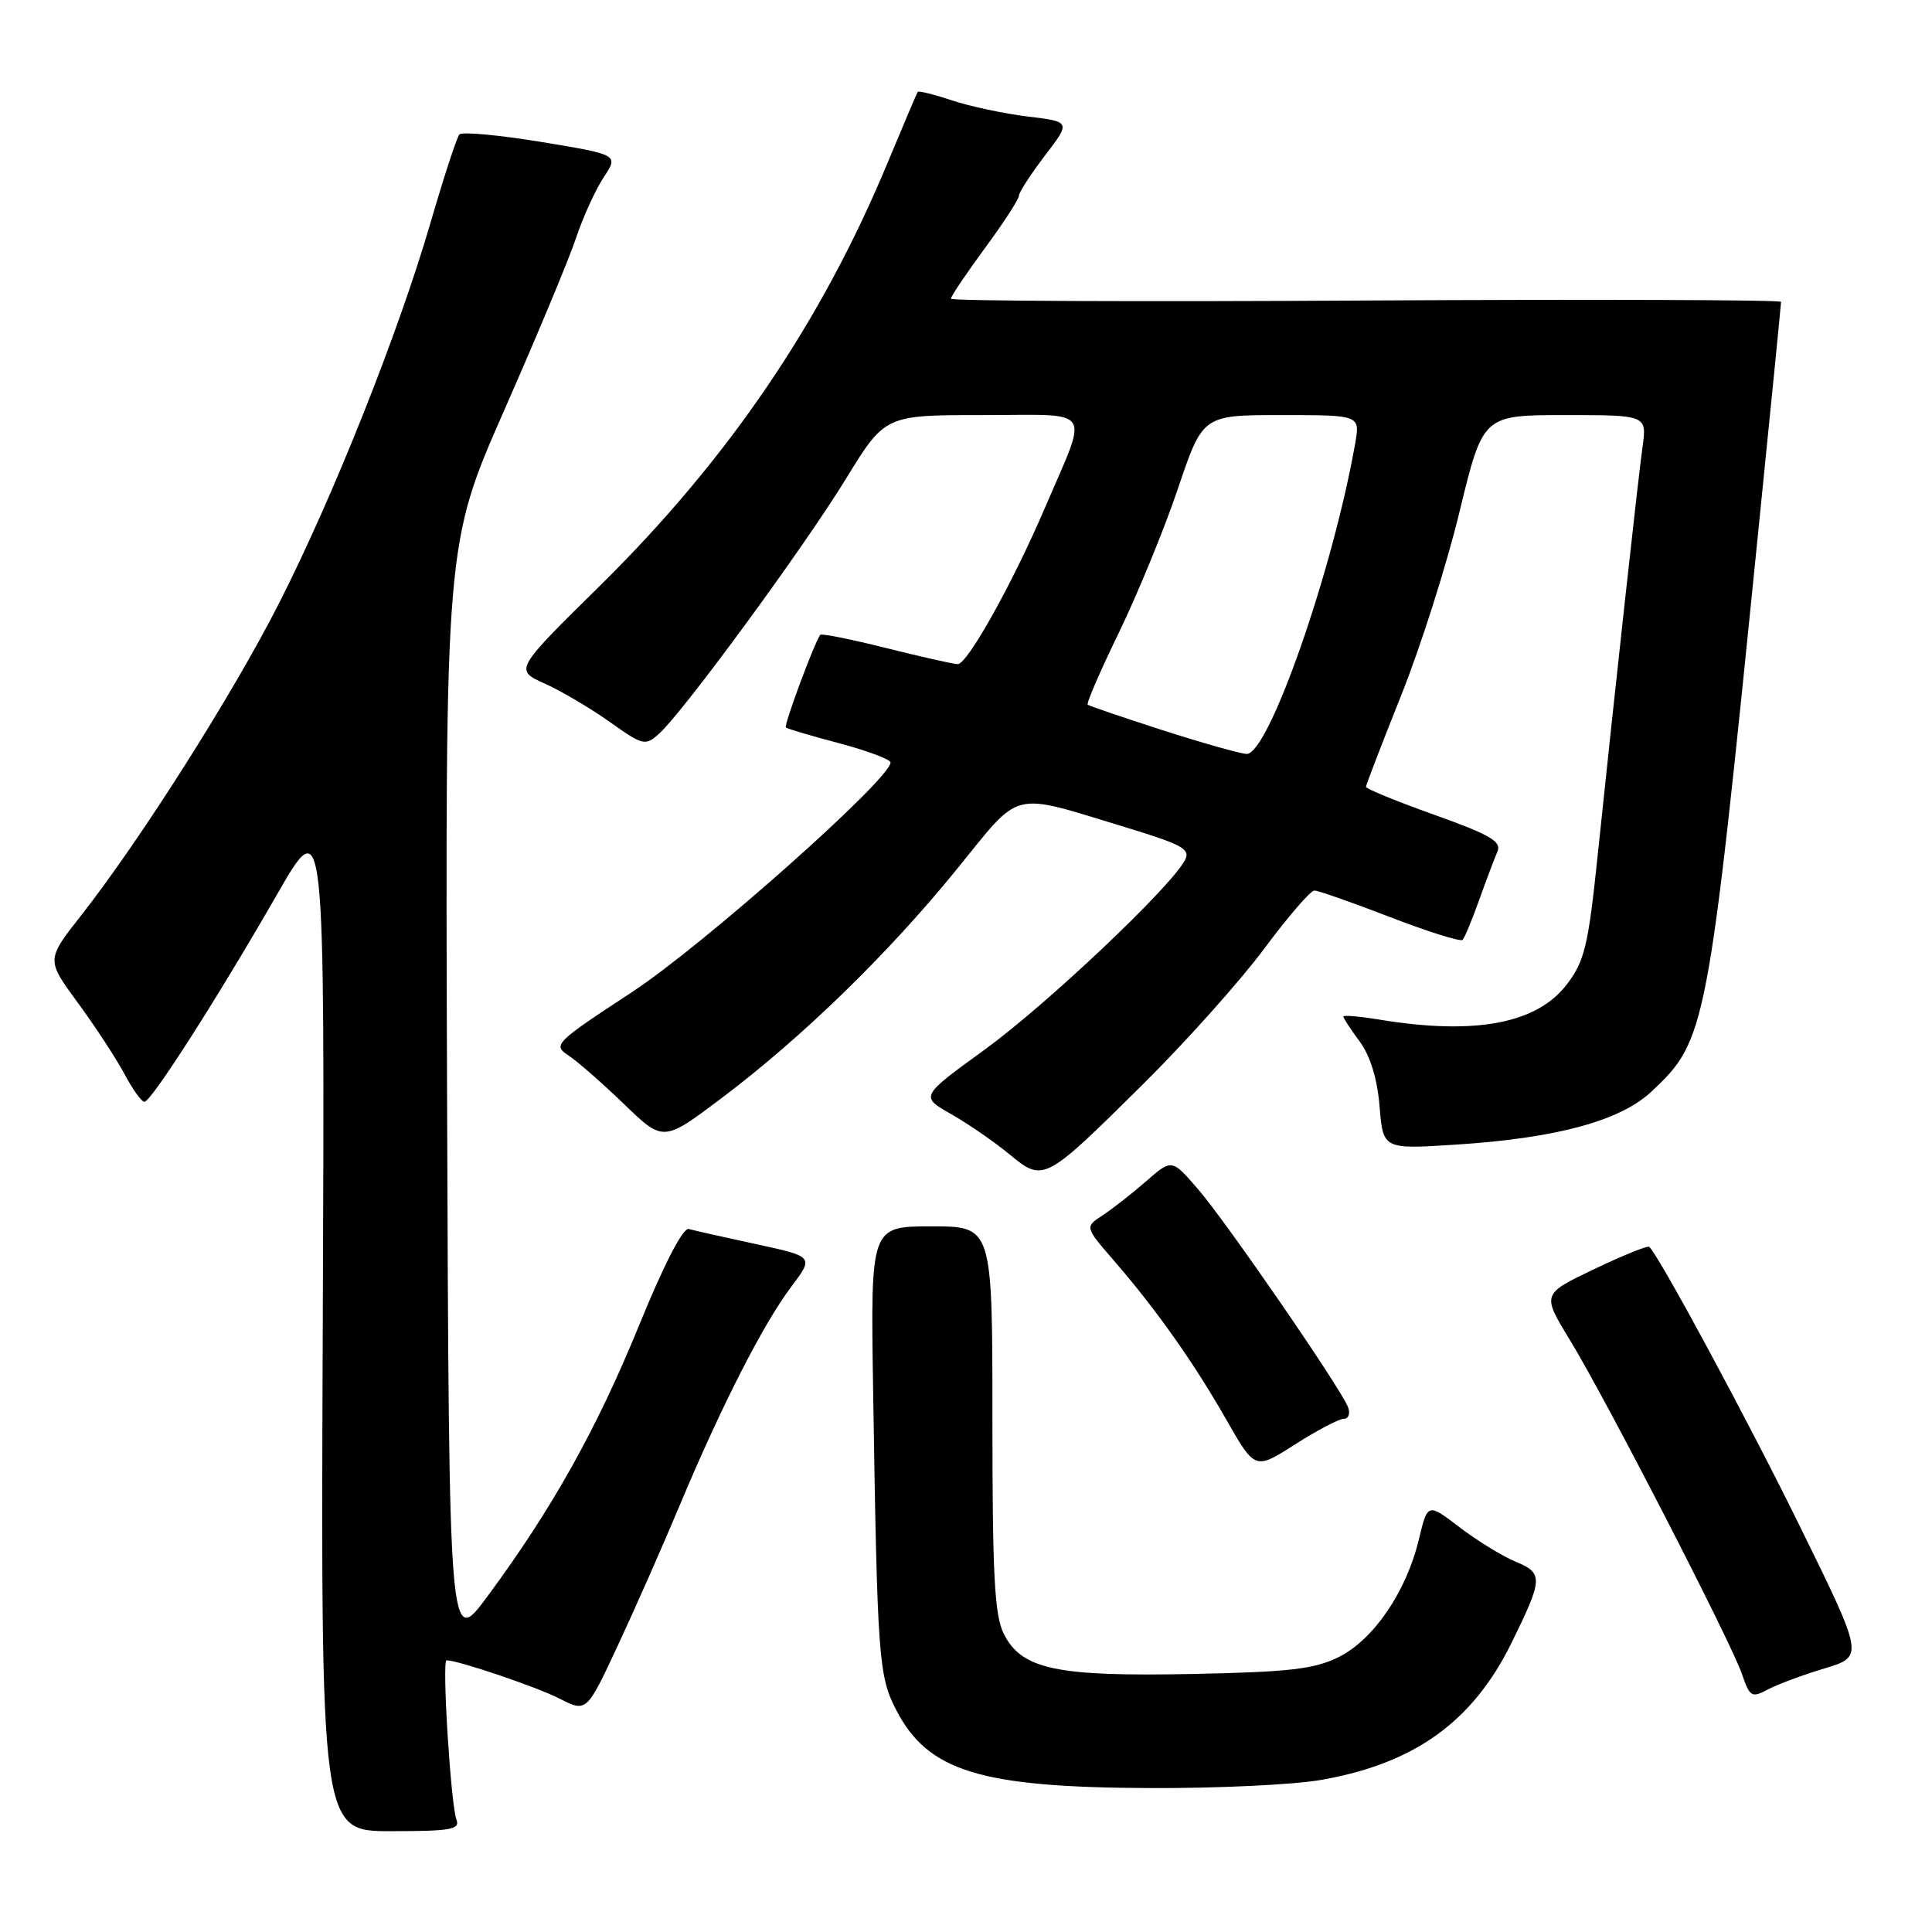 <?xml version="1.0" encoding="UTF-8" standalone="no"?>
<!DOCTYPE svg PUBLIC "-//W3C//DTD SVG 1.1//EN" "http://www.w3.org/Graphics/SVG/1.1/DTD/svg11.dtd" >
<svg xmlns="http://www.w3.org/2000/svg" xmlns:xlink="http://www.w3.org/1999/xlink" version="1.1" viewBox="0 0 256 256">
 <g >
 <path fill="currentColor"
d=" M 60.48 241.09 C 59.73 239.13 58.54 220.00 59.17 220.00 C 60.70 220.00 71.07 223.51 74.11 225.06 C 77.72 226.90 77.72 226.90 81.79 218.20 C 84.03 213.41 87.75 205.00 90.05 199.50 C 95.59 186.29 101.13 175.42 104.84 170.51 C 107.85 166.51 107.85 166.51 100.17 164.85 C 95.95 163.94 91.94 163.04 91.27 162.85 C 90.51 162.63 87.99 167.50 84.70 175.57 C 79.10 189.30 73.19 199.88 64.64 211.46 C 59.50 218.42 59.50 218.42 59.24 145.28 C 58.99 72.14 58.99 72.14 66.83 54.32 C 71.15 44.52 75.43 34.25 76.34 31.50 C 77.26 28.75 78.90 25.15 79.99 23.50 C 81.97 20.50 81.97 20.50 71.73 18.81 C 66.11 17.89 61.22 17.44 60.88 17.81 C 60.53 18.19 58.81 23.45 57.05 29.50 C 52.80 44.10 44.16 65.81 36.94 80.00 C 30.84 92.00 18.58 111.33 10.72 121.34 C 6.13 127.18 6.13 127.18 10.32 132.88 C 12.62 136.02 15.39 140.25 16.48 142.29 C 17.56 144.33 18.76 146.00 19.13 146.00 C 20.03 146.00 28.86 132.19 36.72 118.50 C 43.04 107.50 43.04 107.50 42.77 175.07 C 42.50 242.64 42.50 242.64 51.79 242.64 C 59.75 242.64 60.99 242.42 60.48 241.09 Z  M 174.92 235.87 C 187.38 233.73 195.13 228.17 200.29 217.68 C 204.47 209.18 204.50 208.45 200.85 206.94 C 199.08 206.21 195.73 204.15 193.40 202.37 C 189.17 199.14 189.17 199.14 188.00 204.01 C 186.34 210.92 182.00 217.28 177.38 219.57 C 174.16 221.17 170.87 221.55 158.00 221.81 C 139.95 222.17 135.39 221.20 133.01 216.50 C 131.78 214.06 131.50 208.78 131.50 188.00 C 131.50 162.50 131.50 162.50 123.43 162.50 C 115.36 162.50 115.36 162.50 115.69 184.00 C 116.25 219.84 116.41 222.05 118.76 226.60 C 122.97 234.72 129.87 236.84 152.42 236.93 C 161.17 236.97 171.30 236.49 174.92 235.87 Z  M 241.74 221.08 C 246.97 219.50 246.97 219.50 238.62 202.50 C 231.75 188.49 219.98 166.65 218.54 165.21 C 218.35 165.01 215.06 166.34 211.25 168.16 C 204.31 171.47 204.31 171.47 207.98 177.49 C 212.74 185.27 229.34 217.52 230.81 221.80 C 231.85 224.85 232.11 225.01 234.22 223.88 C 235.47 223.21 238.86 221.94 241.74 221.08 Z  M 178.06 188.00 C 178.69 188.00 178.95 187.30 178.62 186.45 C 177.65 183.93 162.45 161.84 158.71 157.53 C 155.27 153.55 155.27 153.55 151.86 156.53 C 149.99 158.16 147.39 160.19 146.10 161.04 C 143.74 162.58 143.74 162.58 147.62 167.06 C 153.25 173.57 158.20 180.58 162.51 188.14 C 166.30 194.78 166.30 194.78 171.60 191.39 C 174.52 189.53 177.42 188.00 178.06 188.00 Z  M 151.46 143.66 C 157.10 138.07 164.31 130.01 167.48 125.75 C 170.65 121.49 173.65 118.00 174.16 118.00 C 174.66 118.00 179.18 119.58 184.19 121.52 C 189.20 123.45 193.52 124.81 193.80 124.54 C 194.07 124.26 195.06 121.89 195.99 119.27 C 196.93 116.65 198.02 113.76 198.41 112.86 C 199.00 111.51 197.51 110.63 190.07 107.97 C 185.08 106.19 181.00 104.52 181.00 104.26 C 181.00 104.01 183.10 98.56 185.66 92.15 C 188.23 85.74 191.72 74.76 193.41 67.75 C 196.50 55.01 196.50 55.01 207.36 55.00 C 218.23 55.00 218.23 55.00 217.64 59.25 C 217.03 63.67 214.04 90.90 211.66 113.72 C 210.45 125.33 209.95 127.38 207.62 130.43 C 203.64 135.65 195.45 137.19 182.75 135.10 C 180.14 134.67 178.00 134.49 178.00 134.70 C 178.00 134.91 178.97 136.40 180.17 138.01 C 181.56 139.90 182.50 142.94 182.80 146.61 C 183.27 152.29 183.27 152.29 192.89 151.67 C 206.23 150.82 214.70 148.52 218.84 144.63 C 226.09 137.82 226.30 136.72 232.97 70.50 C 234.64 54.00 236.00 40.27 236.00 40.00 C 236.00 39.73 211.25 39.65 181.00 39.82 C 150.75 40.00 126.00 39.89 126.00 39.58 C 126.00 39.26 128.03 36.25 130.50 32.89 C 132.97 29.53 135.00 26.41 135.00 25.97 C 135.00 25.52 136.55 23.12 138.44 20.64 C 141.89 16.13 141.89 16.13 136.19 15.44 C 133.06 15.06 128.54 14.10 126.16 13.31 C 123.77 12.51 121.71 12.00 121.60 12.18 C 121.48 12.36 119.70 16.55 117.64 21.50 C 108.83 42.72 96.51 60.84 79.47 77.64 C 68.17 88.77 68.17 88.77 72.19 90.58 C 74.40 91.58 78.28 93.87 80.81 95.67 C 85.20 98.79 85.50 98.86 87.33 97.22 C 90.50 94.39 106.49 72.58 112.07 63.48 C 117.27 55.00 117.27 55.00 130.20 55.00 C 145.17 55.00 144.28 53.67 138.44 67.33 C 134.19 77.26 128.20 88.00 126.91 88.00 C 126.37 88.00 122.10 87.04 117.43 85.87 C 112.75 84.70 108.82 83.91 108.68 84.12 C 107.79 85.45 103.83 96.16 104.13 96.40 C 104.34 96.57 107.54 97.52 111.25 98.50 C 114.96 99.49 118.00 100.63 118.00 101.03 C 118.00 103.22 93.17 125.27 83.74 131.46 C 73.51 138.17 73.22 138.46 75.32 139.85 C 76.52 140.64 79.84 143.55 82.70 146.31 C 87.89 151.32 87.89 151.32 95.61 145.51 C 106.25 137.50 117.67 126.40 126.74 115.23 C 135.47 104.49 133.69 104.93 149.21 109.64 C 156.75 111.94 157.79 112.52 157.00 114.00 C 155.05 117.64 138.71 133.09 130.52 139.05 C 121.92 145.29 121.92 145.29 126.02 147.62 C 128.27 148.90 131.74 151.29 133.72 152.92 C 138.28 156.68 138.34 156.65 151.46 143.66 Z  M 154.00 96.74 C 148.78 95.05 144.33 93.54 144.13 93.38 C 143.92 93.22 145.79 88.91 148.27 83.80 C 150.75 78.68 154.27 70.11 156.08 64.75 C 159.37 55.00 159.37 55.00 169.80 55.00 C 180.22 55.00 180.22 55.00 179.57 58.75 C 176.61 75.62 168.06 100.07 165.17 99.90 C 164.25 99.84 159.22 98.42 154.00 96.74 Z "/>
</g>
</svg>
